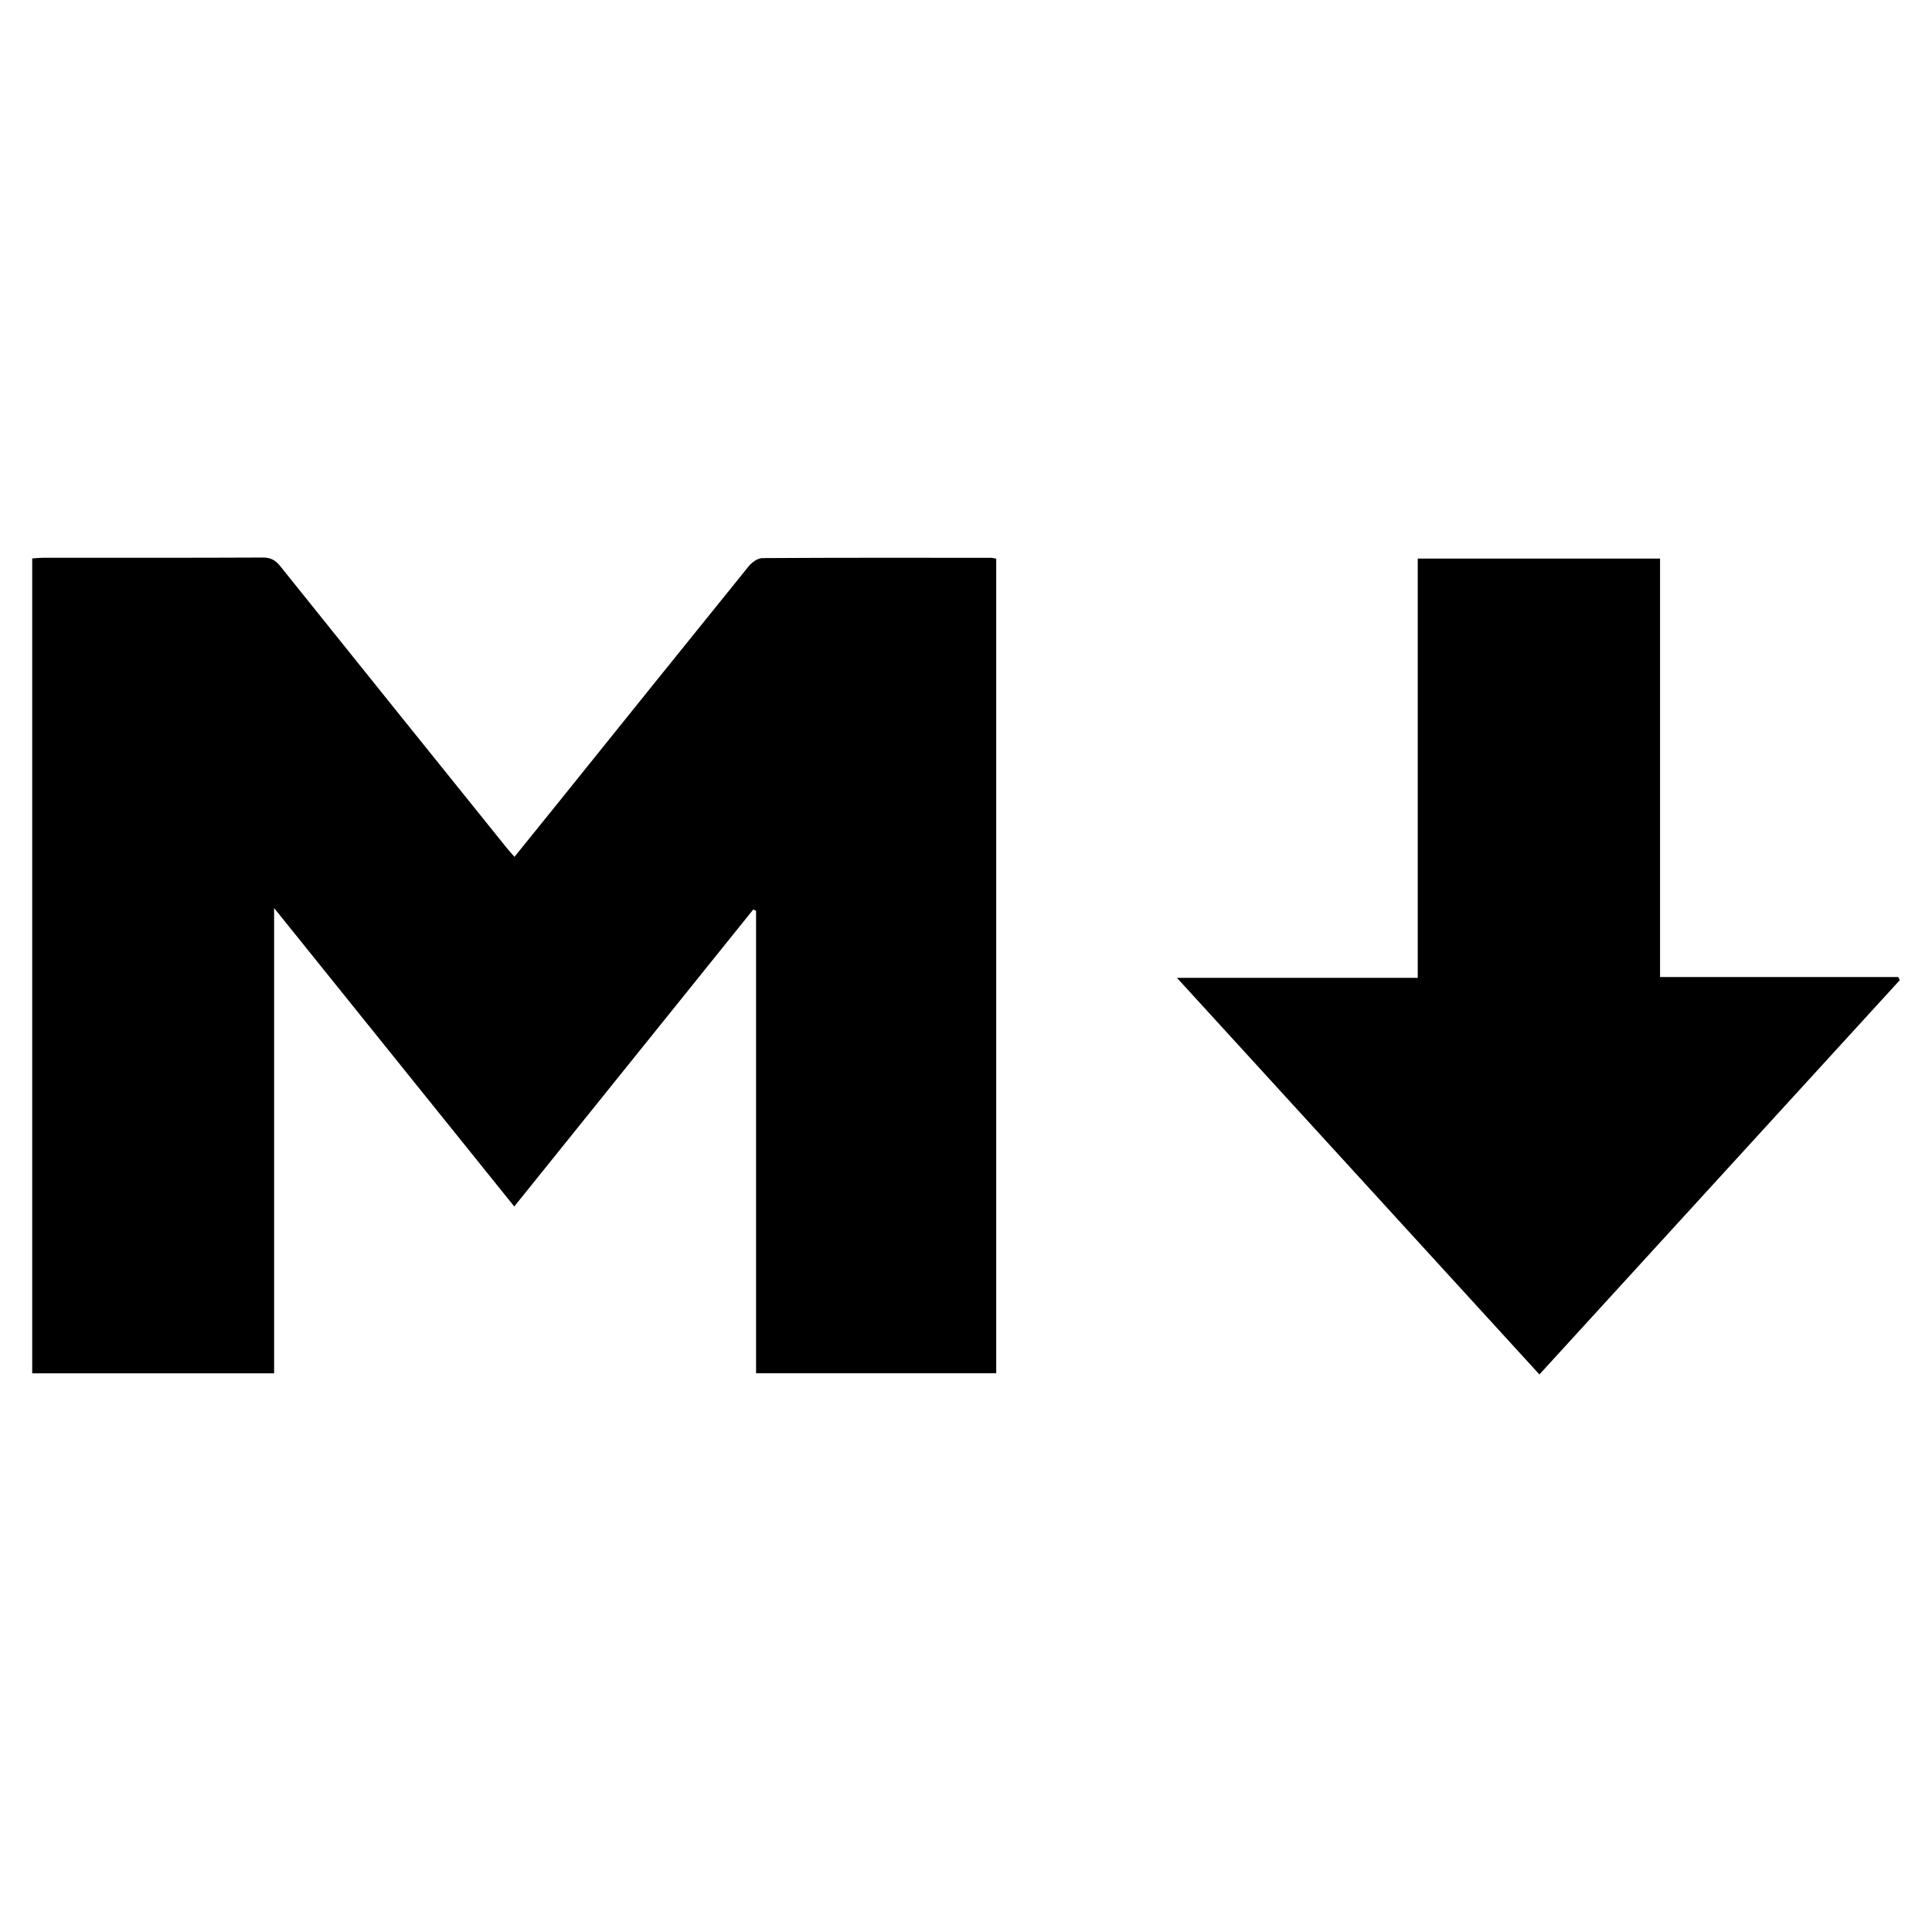 <?xml version="1.0" encoding="utf-8"?>
<!-- Generator: Adobe Illustrator 16.0.0, SVG Export Plug-In . SVG Version: 6.00 Build 0)  -->
<!DOCTYPE svg PUBLIC "-//W3C//DTD SVG 1.1//EN" "http://www.w3.org/Graphics/SVG/1.1/DTD/svg11.dtd">
<svg version="1.1" xmlns="http://www.w3.org/2000/svg" xmlns:xlink="http://www.w3.org/1999/xlink" x="0px" y="0px" width="300px"
	 height="300px" viewBox="0 0 300 300" style="enable-background:new 0 0 300 300;" xml:space="preserve">
<g id="Layer_1">
	<g id="Restricted">
	</g>
	<g id="Help">
	</g>
</g>
<g id="Layer_4">
	<g>
		<path style="fill-rule:evenodd;clip-rule:evenodd;" d="M154.693,86.749c0,42.151,0,84.251,0,126.488c-12.38,0-24.745,0-37.292,0
			c0-23.943,0-47.874,0-71.805c-0.145-0.069-0.29-0.138-0.435-0.206c-12.31,15.296-24.618,30.593-37.112,46.117
			c-12.391-15.398-24.665-30.651-37.291-46.341c0,24.404,0,48.258,0,72.242c-12.629,0-25.05,0-37.563,0c0-42.179,0-84.277,0-126.529
			c0.582-0.037,1.14-0.104,1.699-0.104c11.371-0.007,22.743,0.018,34.113-0.036c1.247-0.006,1.97,0.422,2.725,1.363
			c11.71,14.618,23.46,29.205,35.204,43.796c0.317,0.395,0.666,0.764,1.147,1.311c2.206-2.73,4.343-5.364,6.468-8.006
			c9.96-12.379,19.909-24.767,29.905-37.116c0.494-0.61,1.4-1.256,2.119-1.261c11.823-0.076,23.646-0.053,35.47-0.045
			C154.097,86.618,154.344,86.692,154.693,86.749z"/>
		<path style="fill-rule:evenodd;clip-rule:evenodd;" d="M239.04,213.424c-18.736-20.499-37.347-40.863-56.282-61.581
			c12.723,0,24.949,0,37.39,0c0-21.789,0-43.387,0-65.108c12.633,0,25.051,0,37.623,0c0,21.63,0,43.178,0,64.979
			c12.426,0,24.706,0,36.986,0c0.081,0.16,0.163,0.32,0.245,0.48C276.367,172.582,257.734,192.969,239.04,213.424z"/>
	</g>
</g>
</svg>
